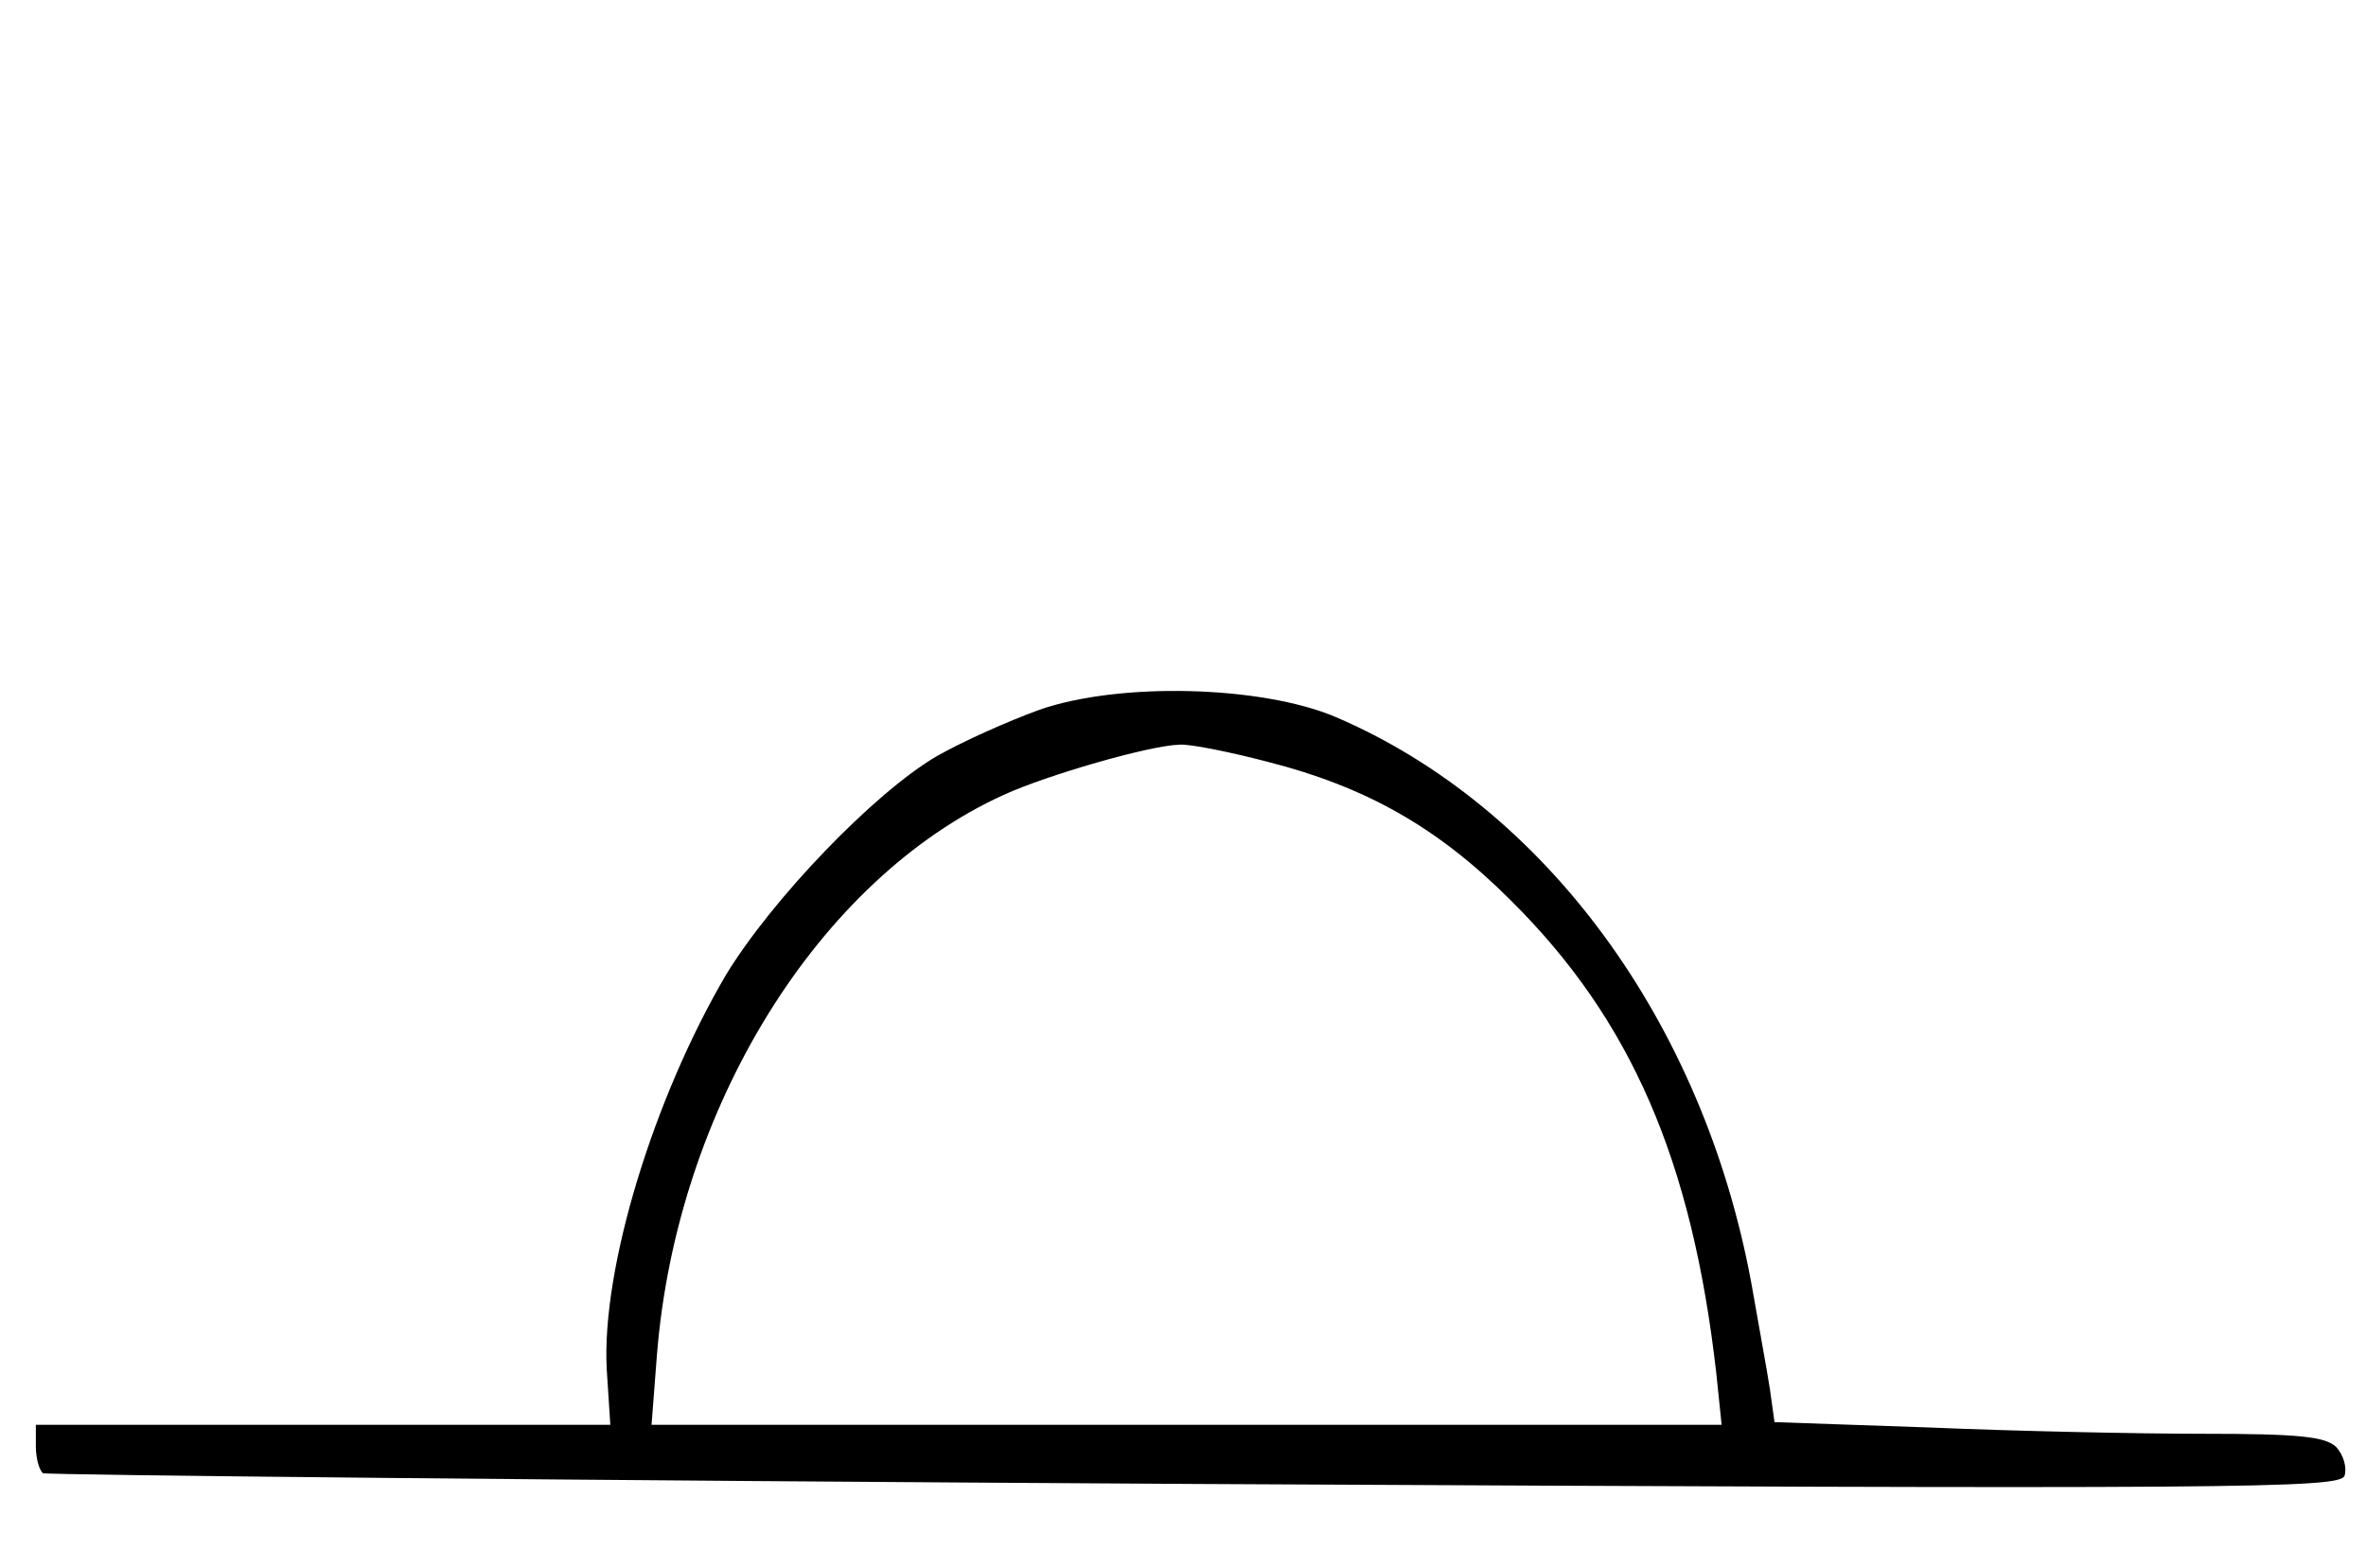 <?xml version="1.0" standalone="no"?>
<!DOCTYPE svg PUBLIC "-//W3C//DTD SVG 20010904//EN"
 "http://www.w3.org/TR/2001/REC-SVG-20010904/DTD/svg10.dtd">
<svg version="1.0" xmlns="http://www.w3.org/2000/svg"
 width="264pt" height="175pt" viewBox="0 0 264 175"
 preserveAspectRatio="xMidYMid meet">

<g transform="translate(0,175) scale(0.1,-0.1)"
fill="#000000" stroke="none">
<path d="M1160 958 c-36 -13 -87 -36 -115 -52 -70 -41 -184 -160 -235 -244
-81 -138 -139 -328 -133 -440 l4 -62 -321 0 -320 0 0 -24 c0 -14 4 -27 8 -30
4 -2 582 -8 1285 -12 1169 -6 1277 -5 1283 9 3 9 -1 23 -9 32 -12 12 -43 15
-149 15 -73 0 -211 3 -305 7 l-173 6 -5 36 c-3 20 -13 74 -21 120 -54 291
-230 531 -464 631 -83 35 -241 39 -330 8z m254 -58 c110 -28 190 -73 272 -155
134 -133 202 -290 229 -527 l6 -58 -597 0 -597 0 6 78 c22 275 180 531 387
625 48 22 162 55 196 56 11 1 56 -8 98 -19z"/>
</g>
</svg>
